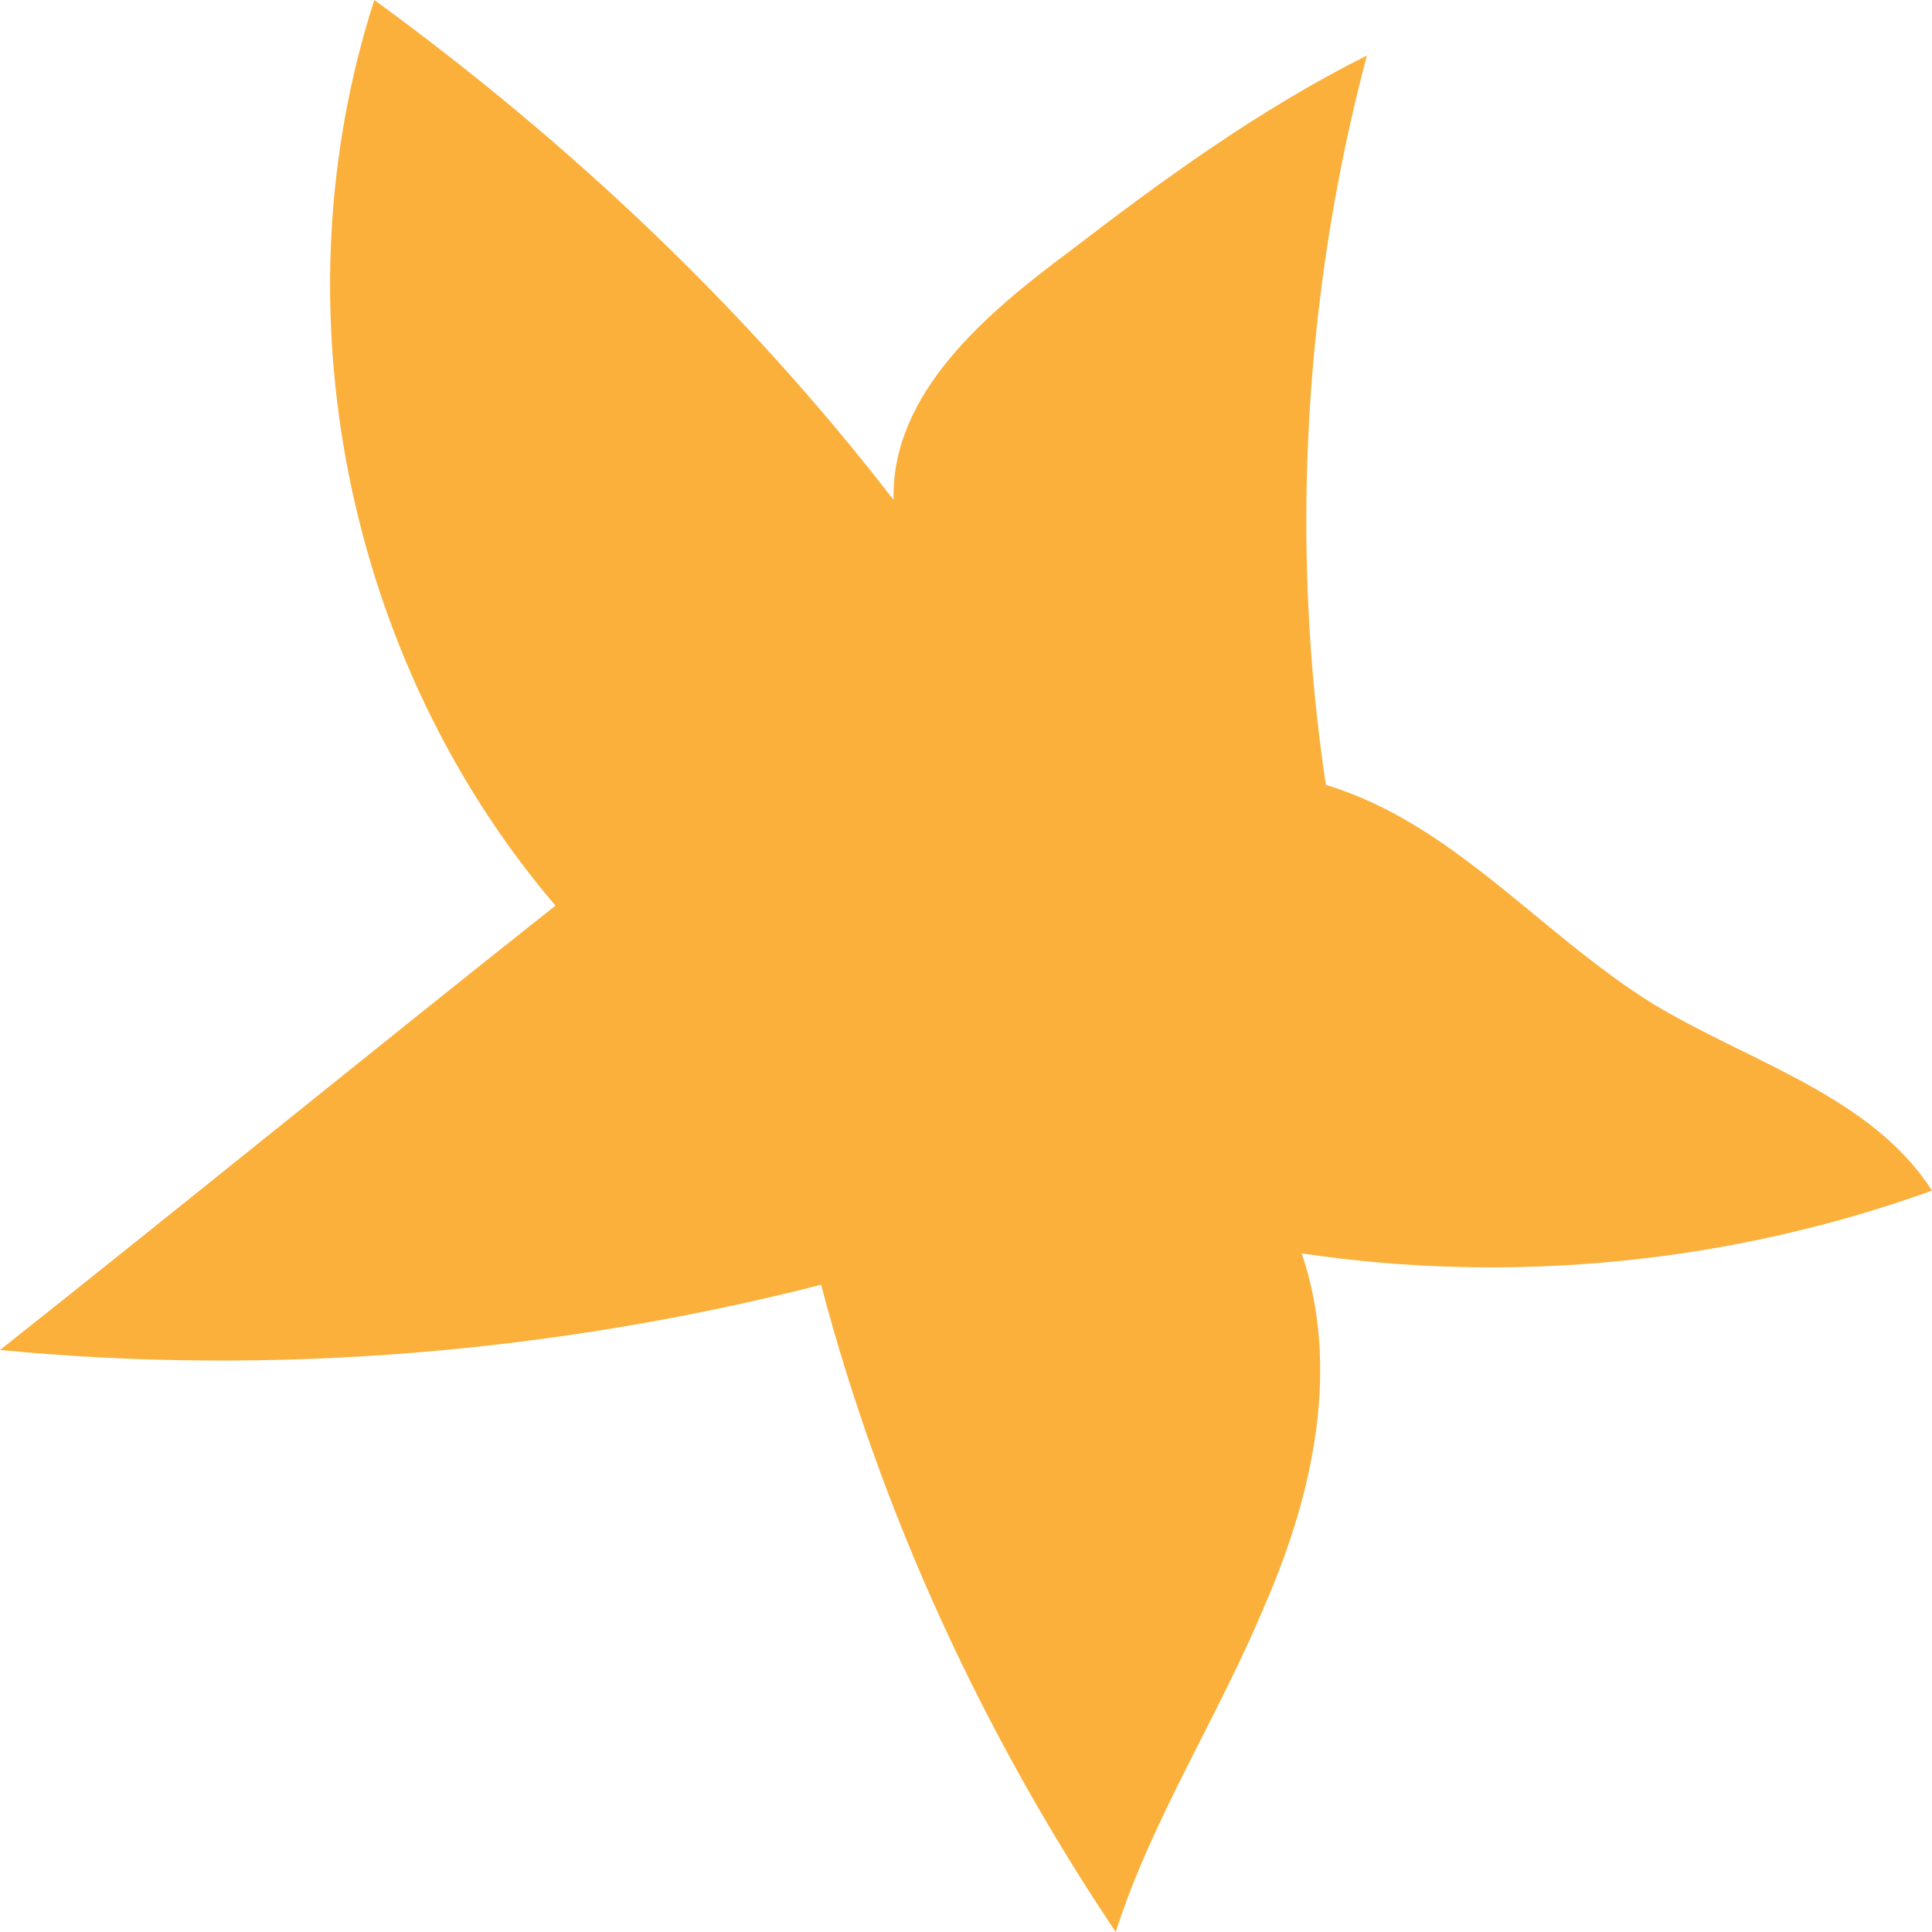 <?xml version="1.0" encoding="utf-8"?>
<!-- Generator: Adobe Illustrator 18.1.0, SVG Export Plug-In . SVG Version: 6.00 Build 0)  -->
<!DOCTYPE svg PUBLIC "-//W3C//DTD SVG 1.1//EN" "http://www.w3.org/Graphics/SVG/1.1/DTD/svg11.dtd">
<svg version="1.1" id="Layer_1" xmlns="http://www.w3.org/2000/svg" xmlns:xlink="http://www.w3.org/1999/xlink" x="0px" y="0px"
	 width="80px" height="80px" viewBox="0 0 80 80" enable-background="new 0 0 80 80" xml:space="preserve">
<path fill="#FBB03B" d="M0,55.9C11.4,57,23,56,34,53.2c2.5,9.5,6.7,18.6,12.2,26.8c1.5-4.7,4.3-9,6.2-13.6c2-4.6,3.1-9.8,1.5-14.5
	c8.7,1.3,17.8,0.4,26.1-2.6c-2.5-3.9-7.5-5.3-11.5-7.7c-4.7-2.9-8.3-7.5-13.6-9.1c-1.5-10-0.9-20.4,1.7-30.2
	c-4.4,2.2-8.4,5.1-12.3,8.1c-3.5,2.6-7.4,5.9-7.3,10.3C30.9,12.8,23.6,5.9,15.5,0c-4.1,12.7-1.2,27.3,7.5,37.5
	C15.3,43.6,7.7,49.8,0,55.9z"/>
</svg>
